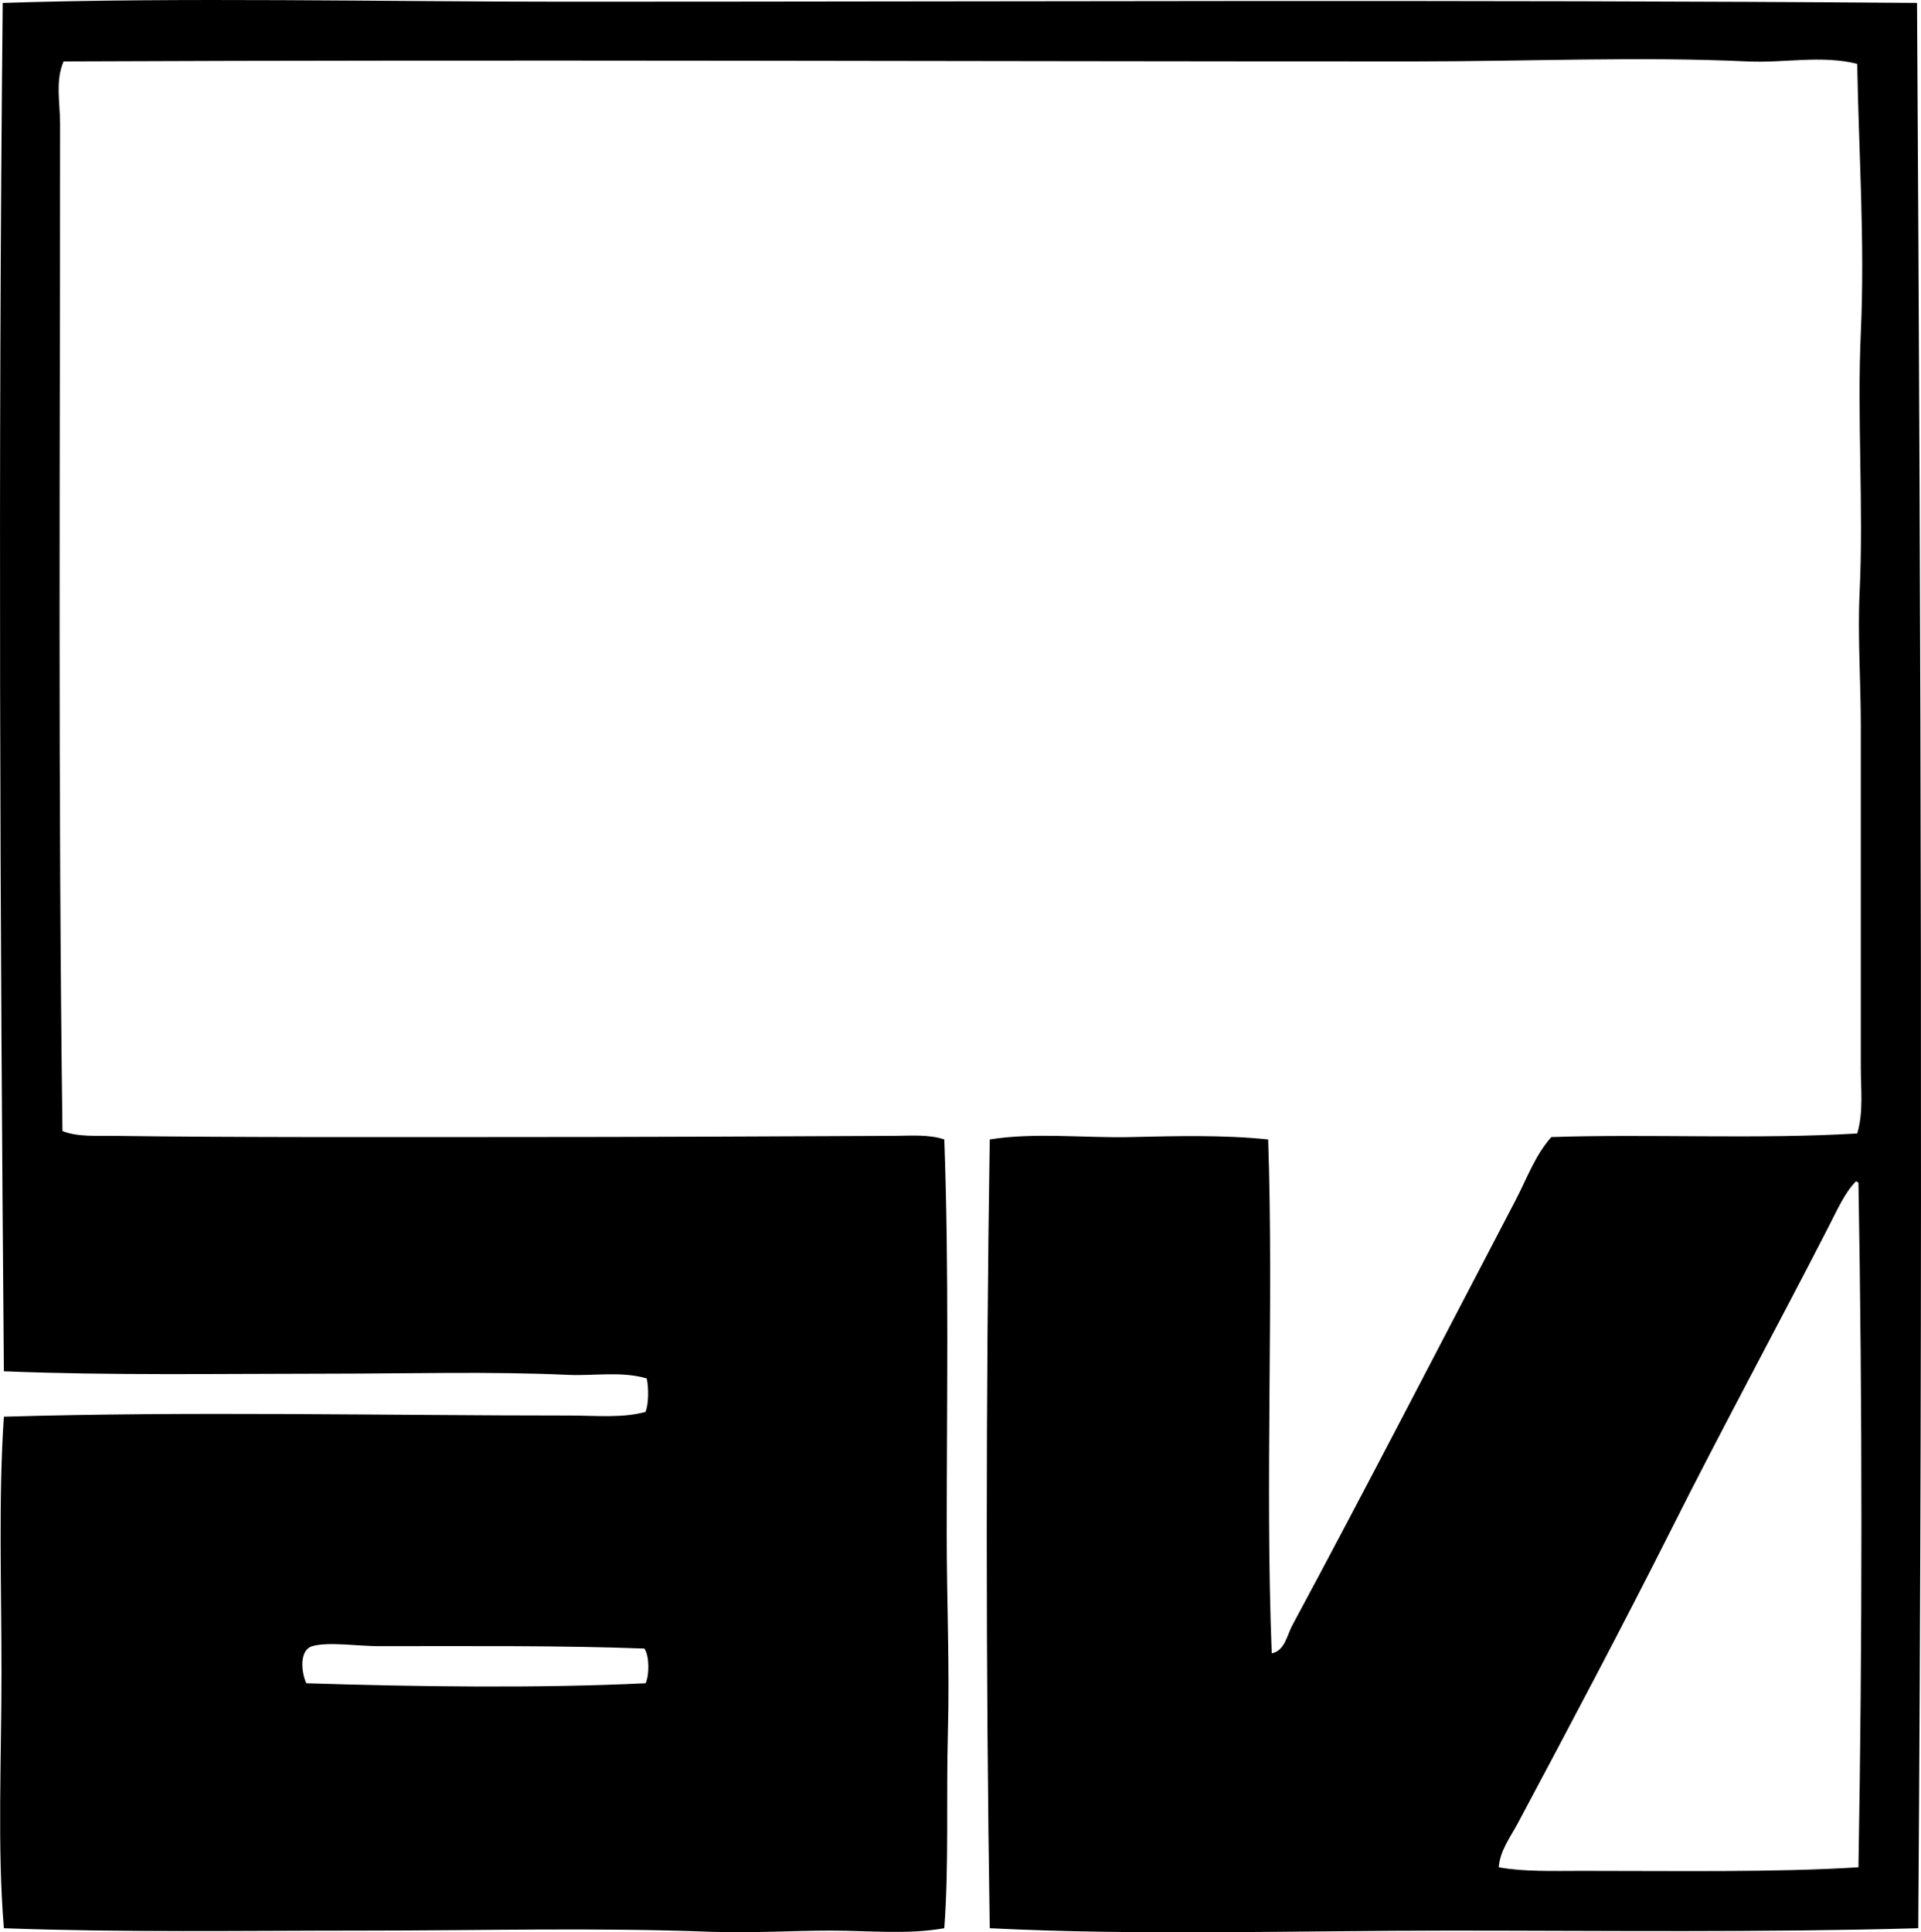 <?xml version="1.0" encoding="iso-8859-1"?>
<!-- Generator: Adobe Illustrator 19.2.0, SVG Export Plug-In . SVG Version: 6.00 Build 0)  -->
<svg version="1.1" xmlns="http://www.w3.org/2000/svg" xmlns:xlink="http://www.w3.org/1999/xlink" x="0px" y="0px"
	 viewBox="0 0 77.317 77.763" style="enable-background:new 0 0 77.317 77.763;" xml:space="preserve">
<g id="asgard-Verlag_x5F_Dr_x5F_Werner_x5F_Hippe">
	<path style="fill-rule:evenodd;clip-rule:evenodd;" d="M77.157,0.117c0.158,25.455,0.241,51.476,0.049,77.481
		c-6.216,0.176-12.574,0.097-18.854,0.096c-6.229,0-12.479,0.206-18.517-0.096c-0.16-10.336-0.16-21.357,0-31.743
		c1.83-0.293,3.8-0.053,5.675-0.096c1.829-0.042,3.71-0.093,5.531,0.096c0.224,6.567-0.129,13.794,0.144,20.681
		c0.527-0.103,0.617-0.734,0.817-1.106c3.014-5.605,6.013-11.426,8.994-17.122c0.45-0.86,0.787-1.816,1.442-2.549
		c3.905-0.134,8.319,0.097,12.312-0.145c0.256-0.853,0.145-1.768,0.145-2.645c0-4.547-0.001-9.253,0-13.755
		c0-1.802-0.133-3.622-0.048-5.387c0.164-3.444-0.108-7.006,0.048-10.437c0.166-3.66-0.083-7.213-0.145-10.821
		c-1.447-0.361-2.939-0.026-4.425-0.097c-4.248-0.202-8.924,0-13.467,0c-18.215,0.002-36.075-0.079-54.299,0
		C2.22,3.26,2.418,4.132,2.418,4.974c0.001,13.567-0.083,27.001,0.096,40.544c0.615,0.241,1.335,0.183,2.02,0.192
		c5.007,0.067,10.763,0.048,15.919,0.048c5.212,0,10.36-0.023,15.535-0.048c0.675-0.003,1.382-0.066,2.019,0.144
		c0.193,5.348,0.097,10.612,0.097,15.92c0,2.615,0.121,5.288,0.048,7.936c-0.072,2.638,0.044,5.319-0.145,7.888
		c-1.48,0.263-3.03,0.096-4.568,0.096c-1.598,0-3.215,0.108-4.81,0.048c-4.71-0.178-9.267-0.048-14.092-0.048
		c-4.78,0-9.622,0.08-14.381-0.096c-0.267-3.242-0.097-6.774-0.096-10.292c0-3.513-0.124-7.031,0.096-10.293
		c7.479-0.225,15.262-0.048,22.797-0.048c1.035,0,2.065,0.113,3.03-0.145c0.127-0.333,0.129-0.954,0.048-1.347
		c-1.024-0.299-2.105-0.096-3.174-0.144c-3.143-0.143-6.368-0.049-9.571-0.048c-4.375,0.001-8.813,0.079-13.13-0.096
		C0.003,36.835-0.079,18.667,0.109,0.117C7.39-0.114,15.29,0.069,22.761,0.069C40.993,0.069,59.007-0.02,77.157,0.117z
		 M73.598,49.366c-2.079,4.049-4.274,8.09-6.252,12.024c-2.062,4.1-4.149,8.029-6.253,11.976c-0.3,0.563-0.726,1.118-0.77,1.78
		c1.019,0.185,2.186,0.144,3.367,0.144c3.832-0.001,7.75,0.065,11.109-0.144c0.16-8.992,0.16-18.617,0-27.559
		c-0.048,0-0.057-0.04-0.096-0.048C74.261,47.974,73.939,48.702,73.598,49.366z M15.259,66.248c-0.833,0-2.052-0.187-2.692,0
		c-0.505,0.147-0.465,0.98-0.241,1.491c4.449,0.143,9.398,0.207,13.659,0c0.156-0.332,0.151-1.121-0.048-1.395
		C22.585,66.217,18.961,66.248,15.259,66.248z"/>
</g>
<g id="Layer_1">
</g>
</svg>
